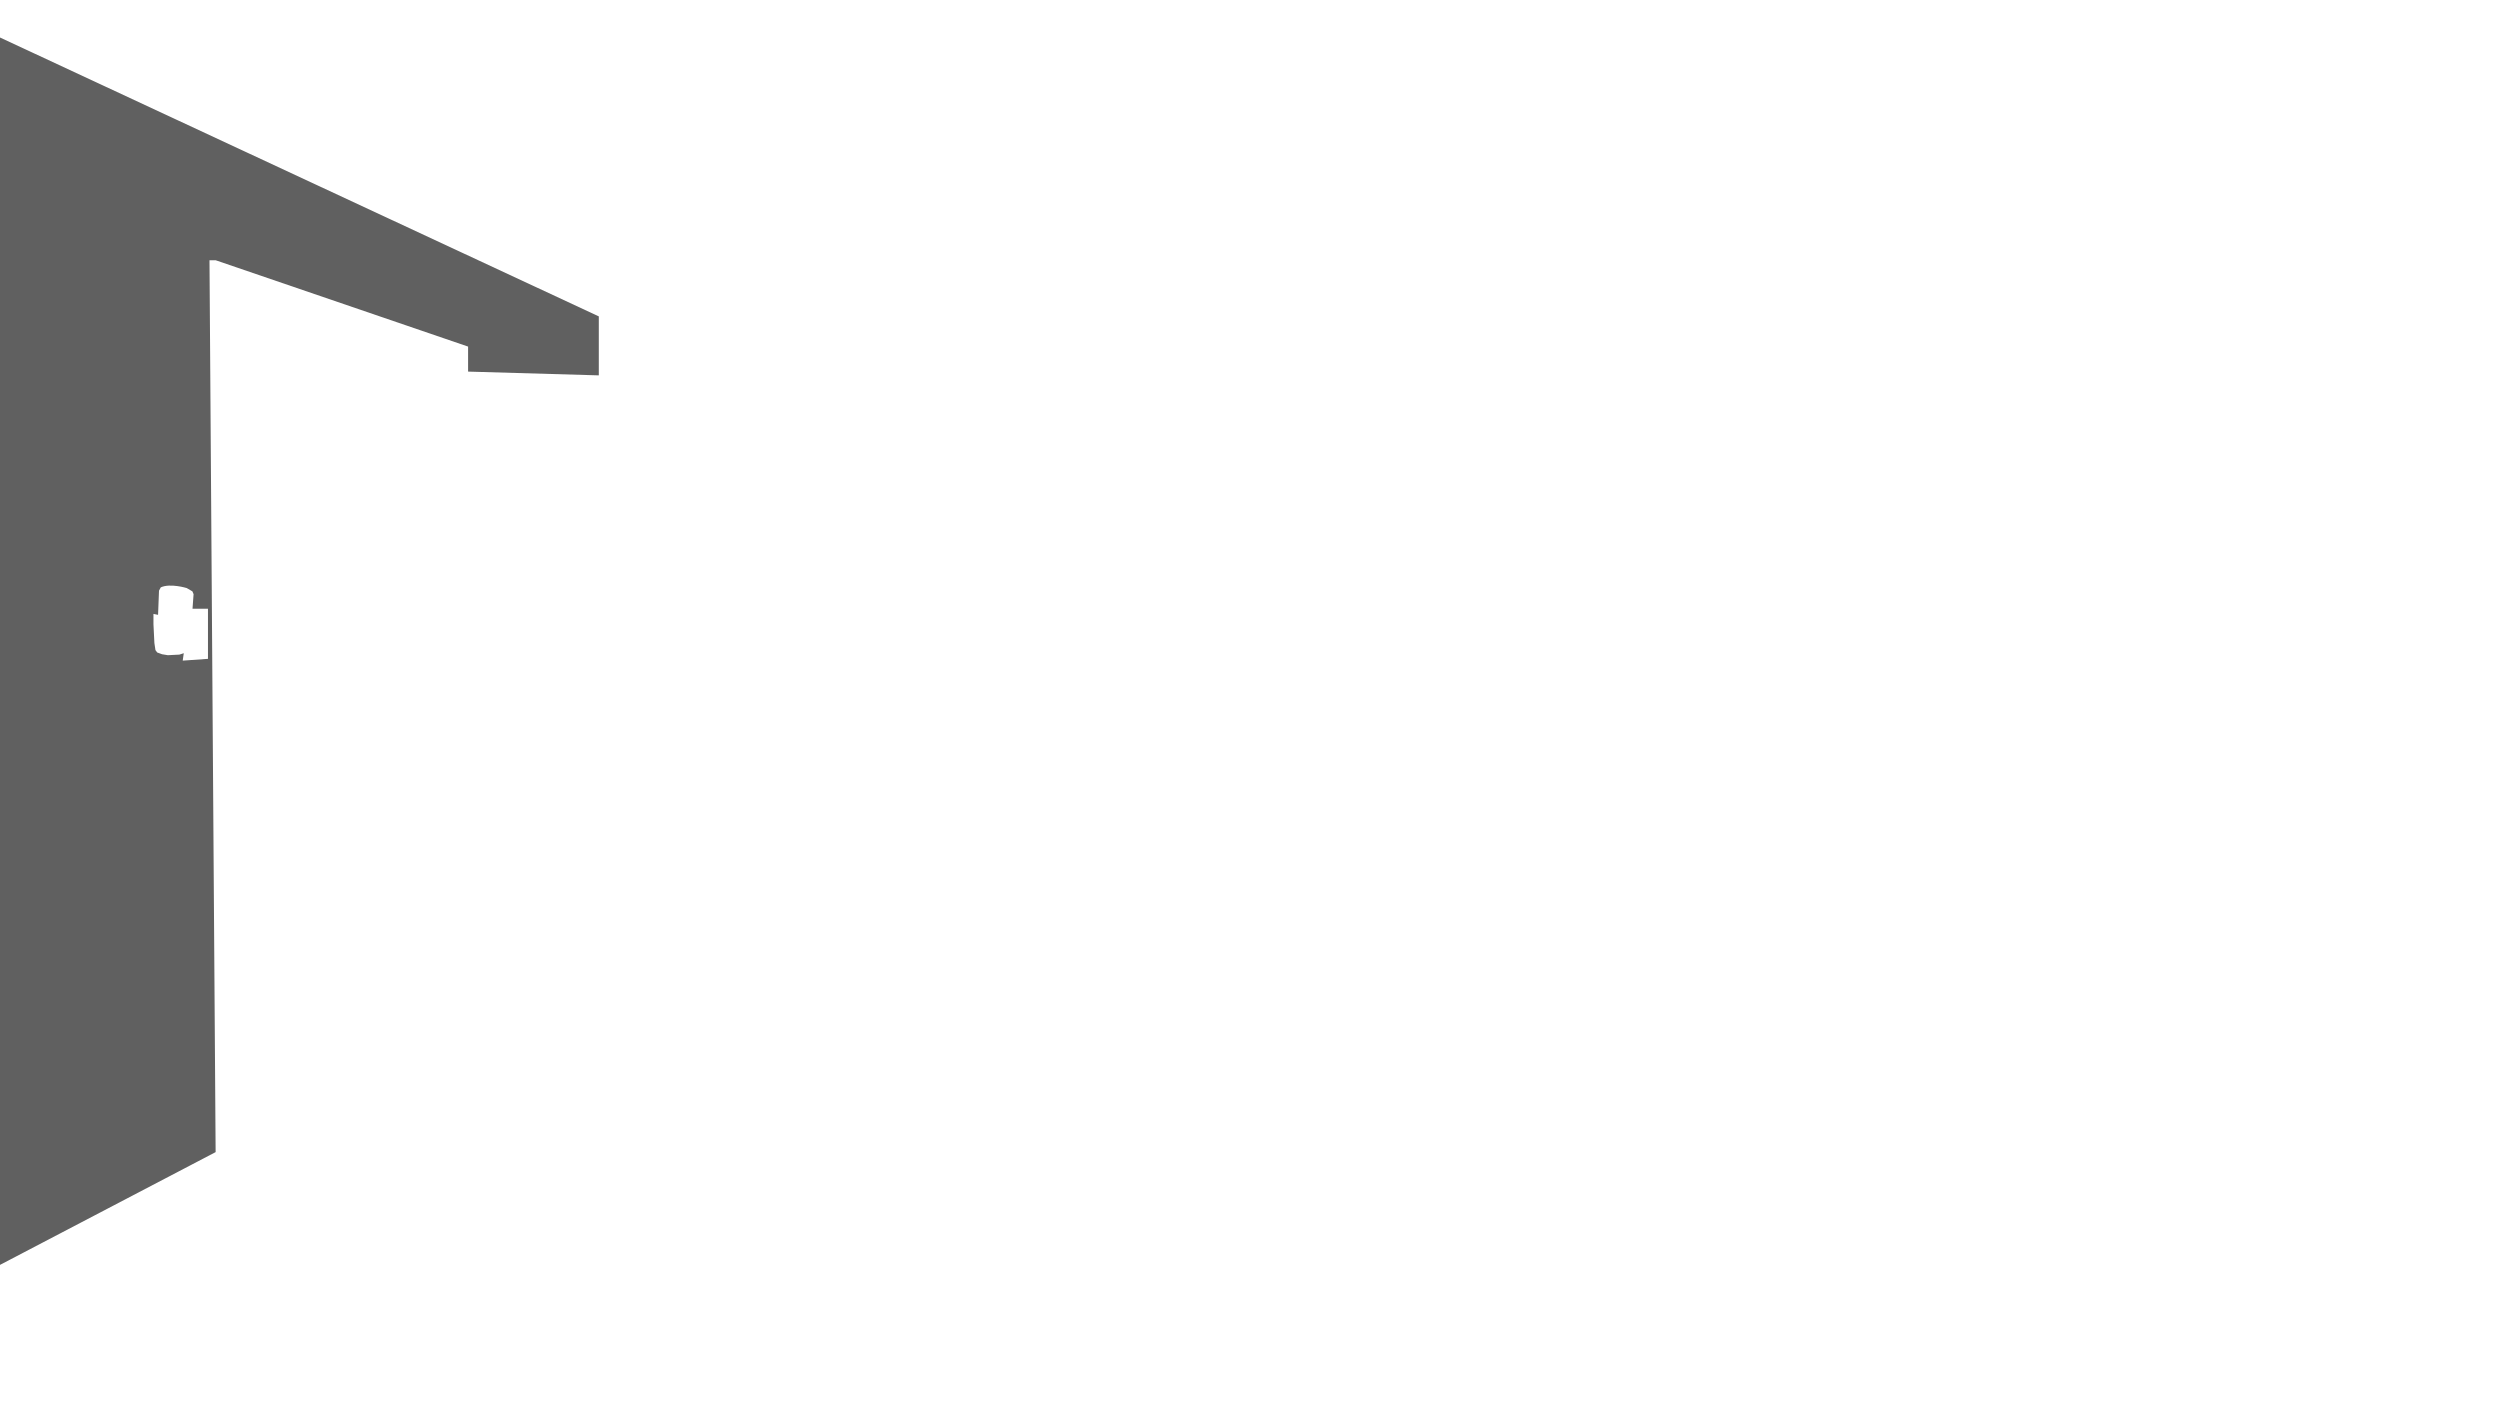 <?xml version="1.0" encoding="UTF-8"?>
<svg id="Layer_1" xmlns="http://www.w3.org/2000/svg" version="1.1" viewBox="0 0 1280 720">
  <!-- Generator: Adobe Illustrator 29.6.1, SVG Export Plug-In . SVG Version: 2.1.1 Build 9)  -->
  <defs>
    <style>
      .st0 {
        fill: #606060;
      }
    </style>
  </defs>
  <path class="st0" d="M0,19.2l306.59,142.79v30.2l-66.93-1.93v-12.81l-129.26-44.21h-3.14l3.14,456.64L0,647.62V19.2ZM93.55,338.24l12.93-.91v-25.67h-7.91l.54-7.43-.6-1.45-2.9-1.69s-8.46-2.6-13.29-.36l-.91,1.69-.48,12.38-2.36-.48v5.32l.48,9.6.54,3.62.91,1.21,2.48.91,2.96.48,5.92-.3,2.23-.72-.54,3.81Z"/>
</svg>